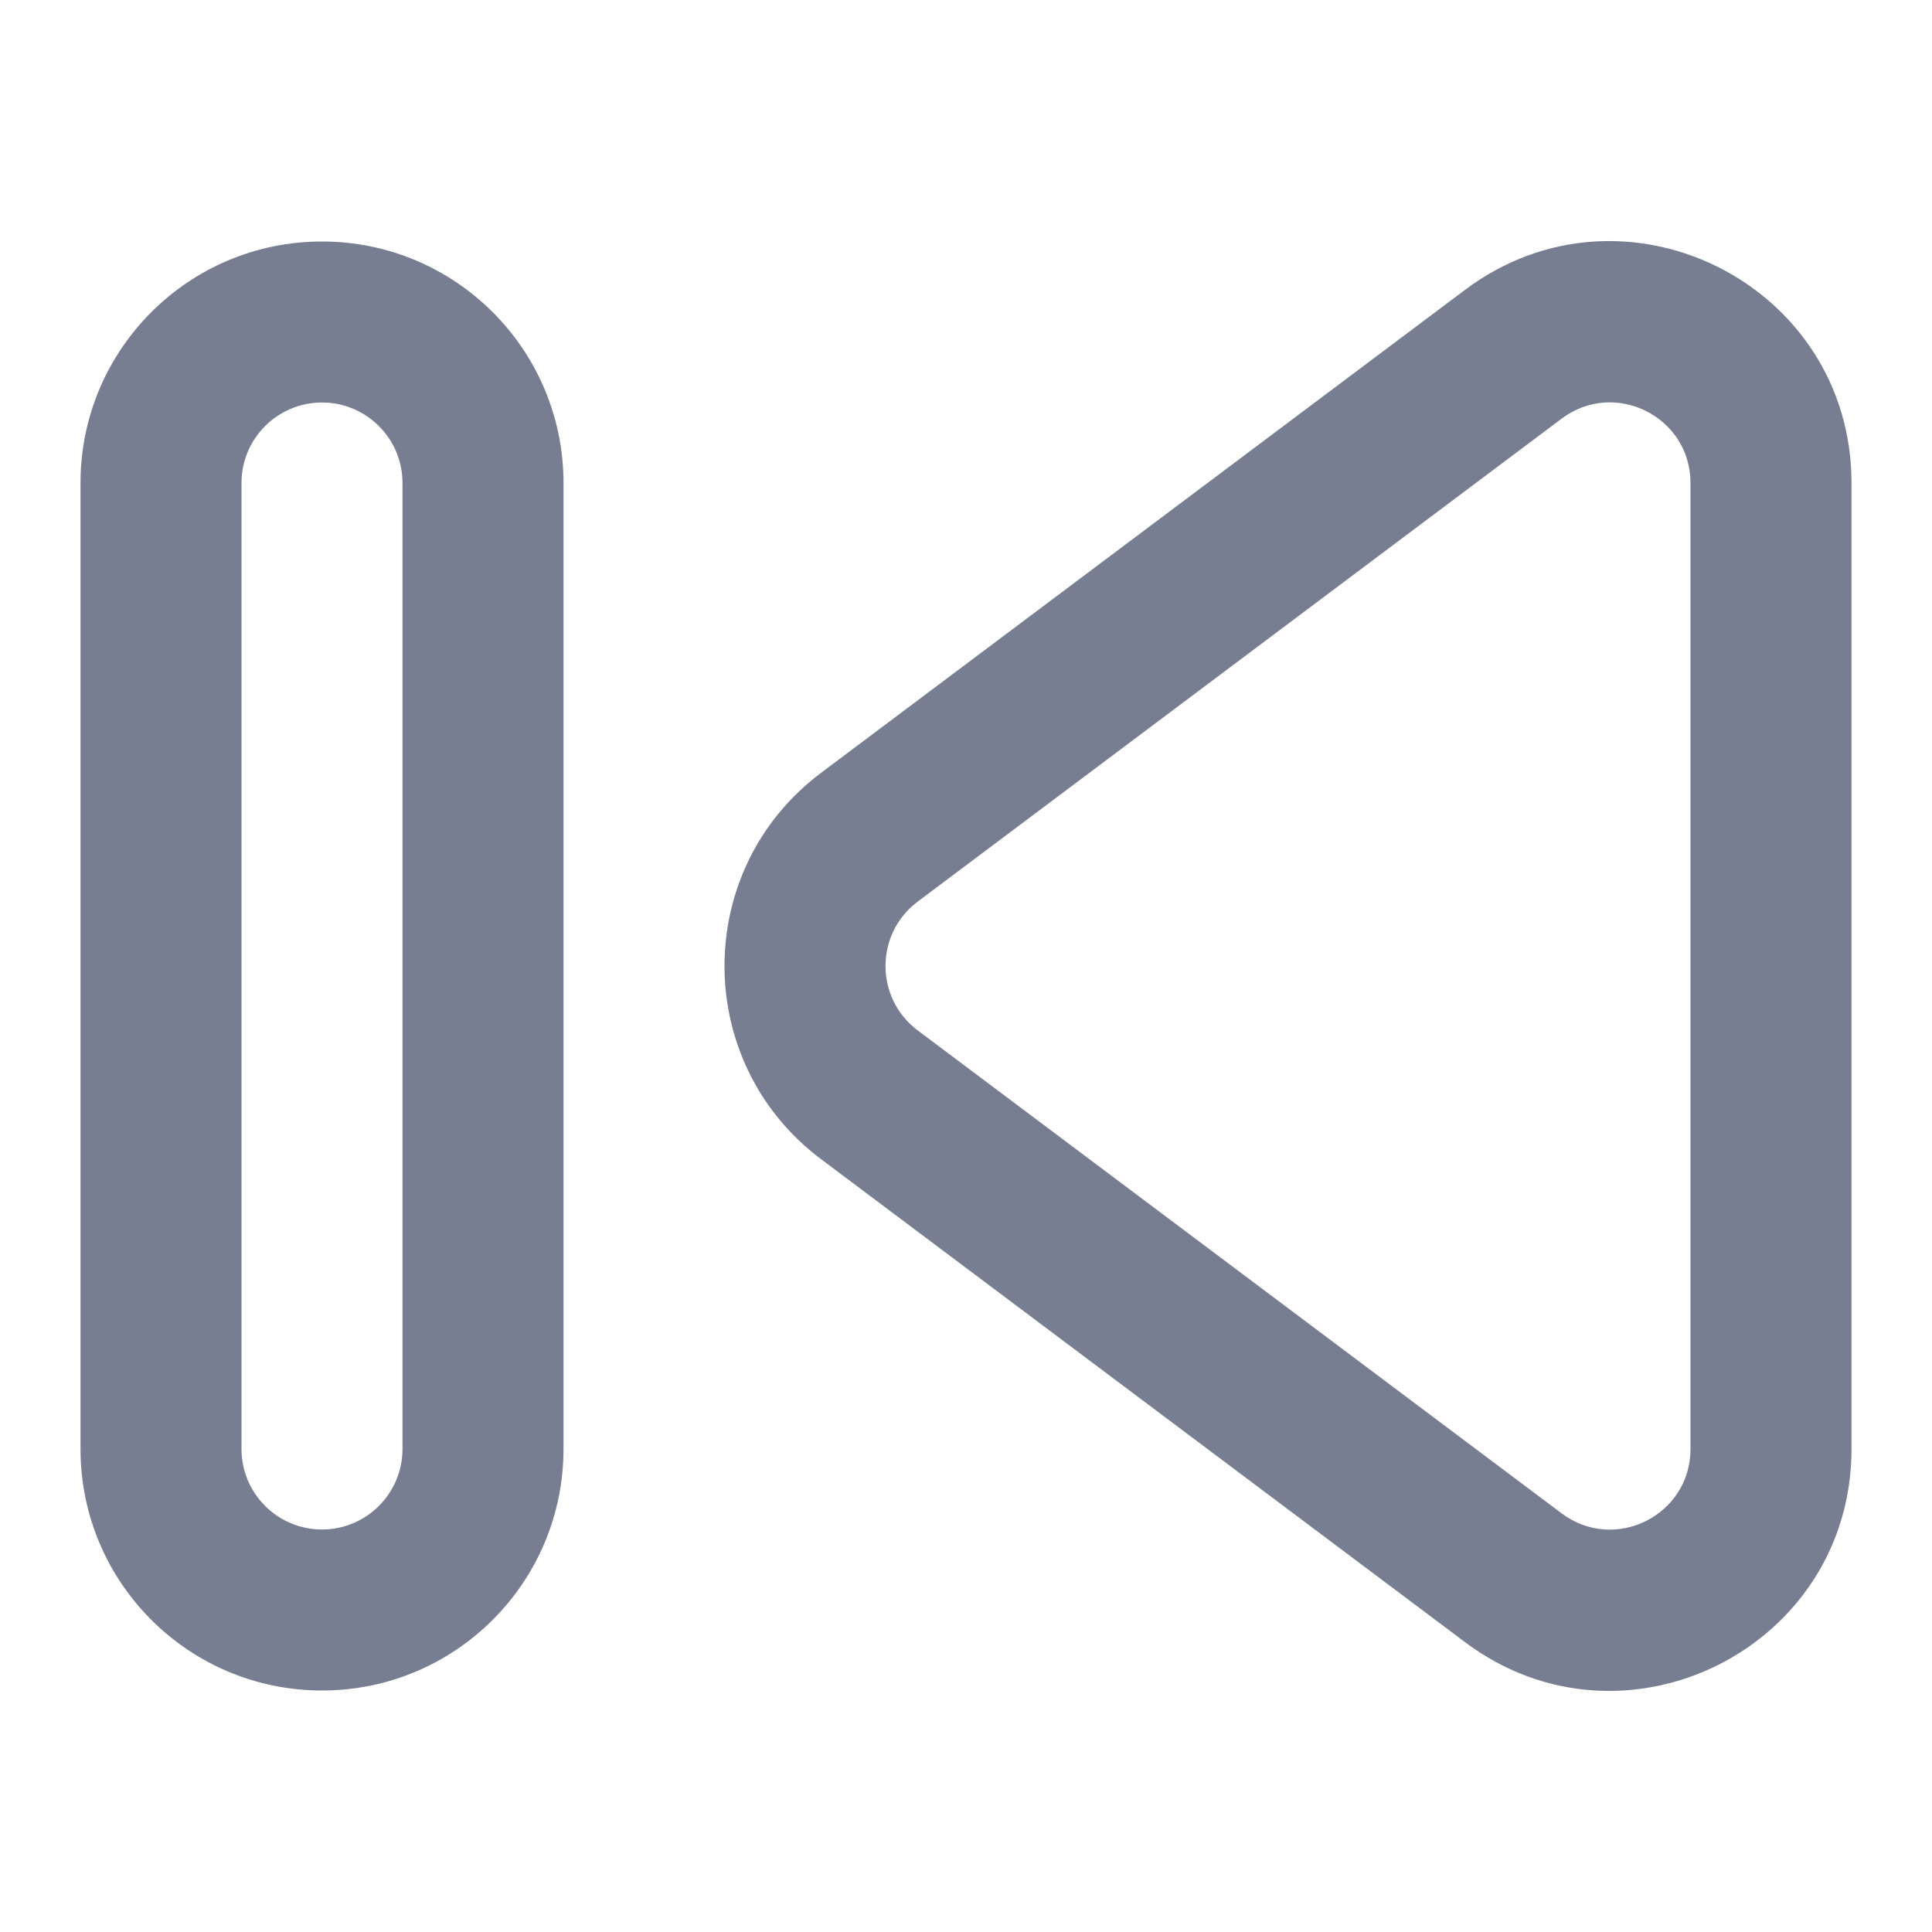 <svg width="24" height="24" viewBox="0 0 24 24" fill="none" xmlns="http://www.w3.org/2000/svg">
<path fill-rule="evenodd" clip-rule="evenodd" d="M11.4 11.2L19.4 5.2C20.059 4.706 21 5.176 21 6V18C21 18.824 20.059 19.294 19.4 18.8L11.4 12.8C10.867 12.4 10.867 11.6 11.4 11.2ZM18.2 3.6C20.178 2.117 23 3.528 23 6V18C23 20.472 20.178 21.883 18.2 20.4L10.2 14.4C8.6 13.2 8.6 10.8 10.2 9.6L18.2 3.6Z" fill="#777E91"/>
<path fill-rule="evenodd" clip-rule="evenodd" d="M3 18V6C3 5.448 3.448 5 4 5C4.552 5 5 5.448 5 6V18C5 18.552 4.552 19 4 19C3.448 19 3 18.552 3 18ZM4 3C5.657 3 7 4.343 7 6V18C7 19.657 5.657 21 4 21C2.343 21 1 19.657 1 18V6C1 4.343 2.343 3 4 3Z" fill="#777E91"/>
</svg>
